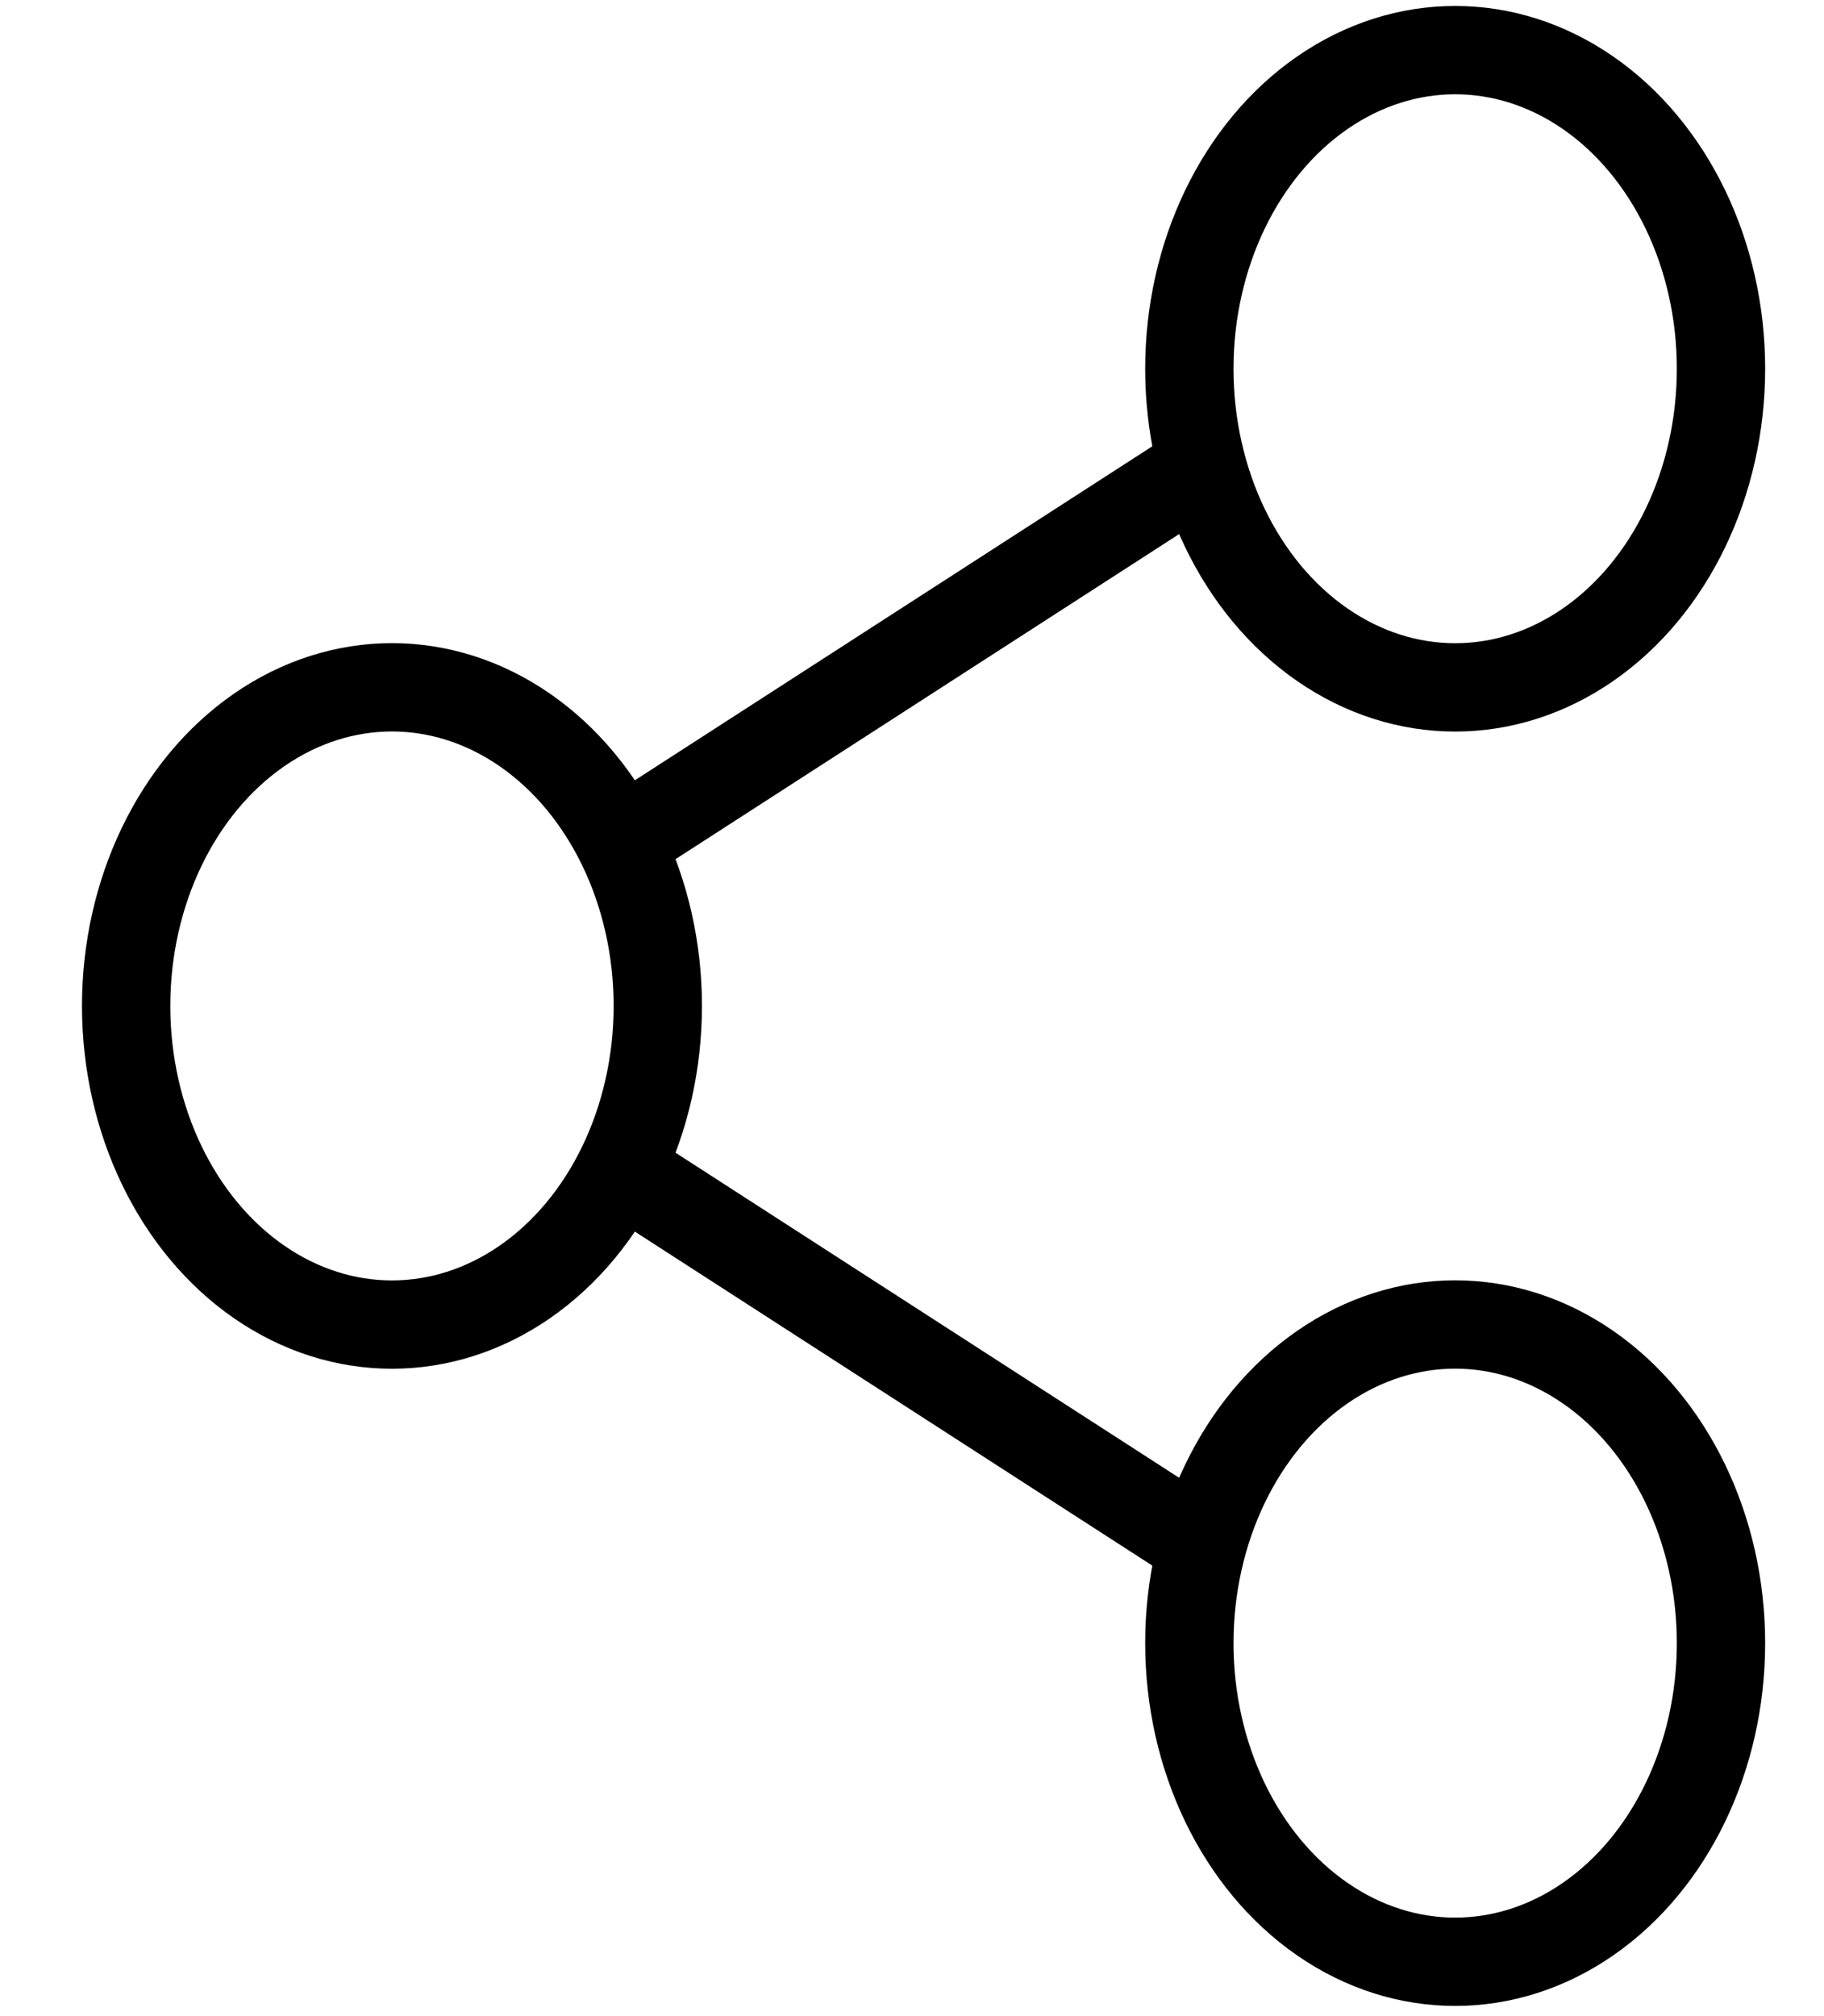 <svg width="19" height="21" viewBox="0 0 19 21" fill="none" xmlns="http://www.w3.org/2000/svg">
<ellipse cx="4.083" cy="10.478" rx="2.769" ry="3.319" stroke="black" stroke-width="0.92"/>
<ellipse cx="15.158" cy="3.841" rx="2.769" ry="3.319" stroke="black" stroke-width="0.92"/>
<ellipse cx="15.158" cy="17.115" rx="2.769" ry="3.319" stroke="black" stroke-width="0.92"/>
<path d="M6.39 8.819L12.389 4.947" stroke="black" stroke-width="0.92" stroke-linejoin="round"/>
<path d="M6.39 12.137L12.389 16.009" stroke="black" stroke-width="0.92" stroke-linejoin="round"/>
</svg>
